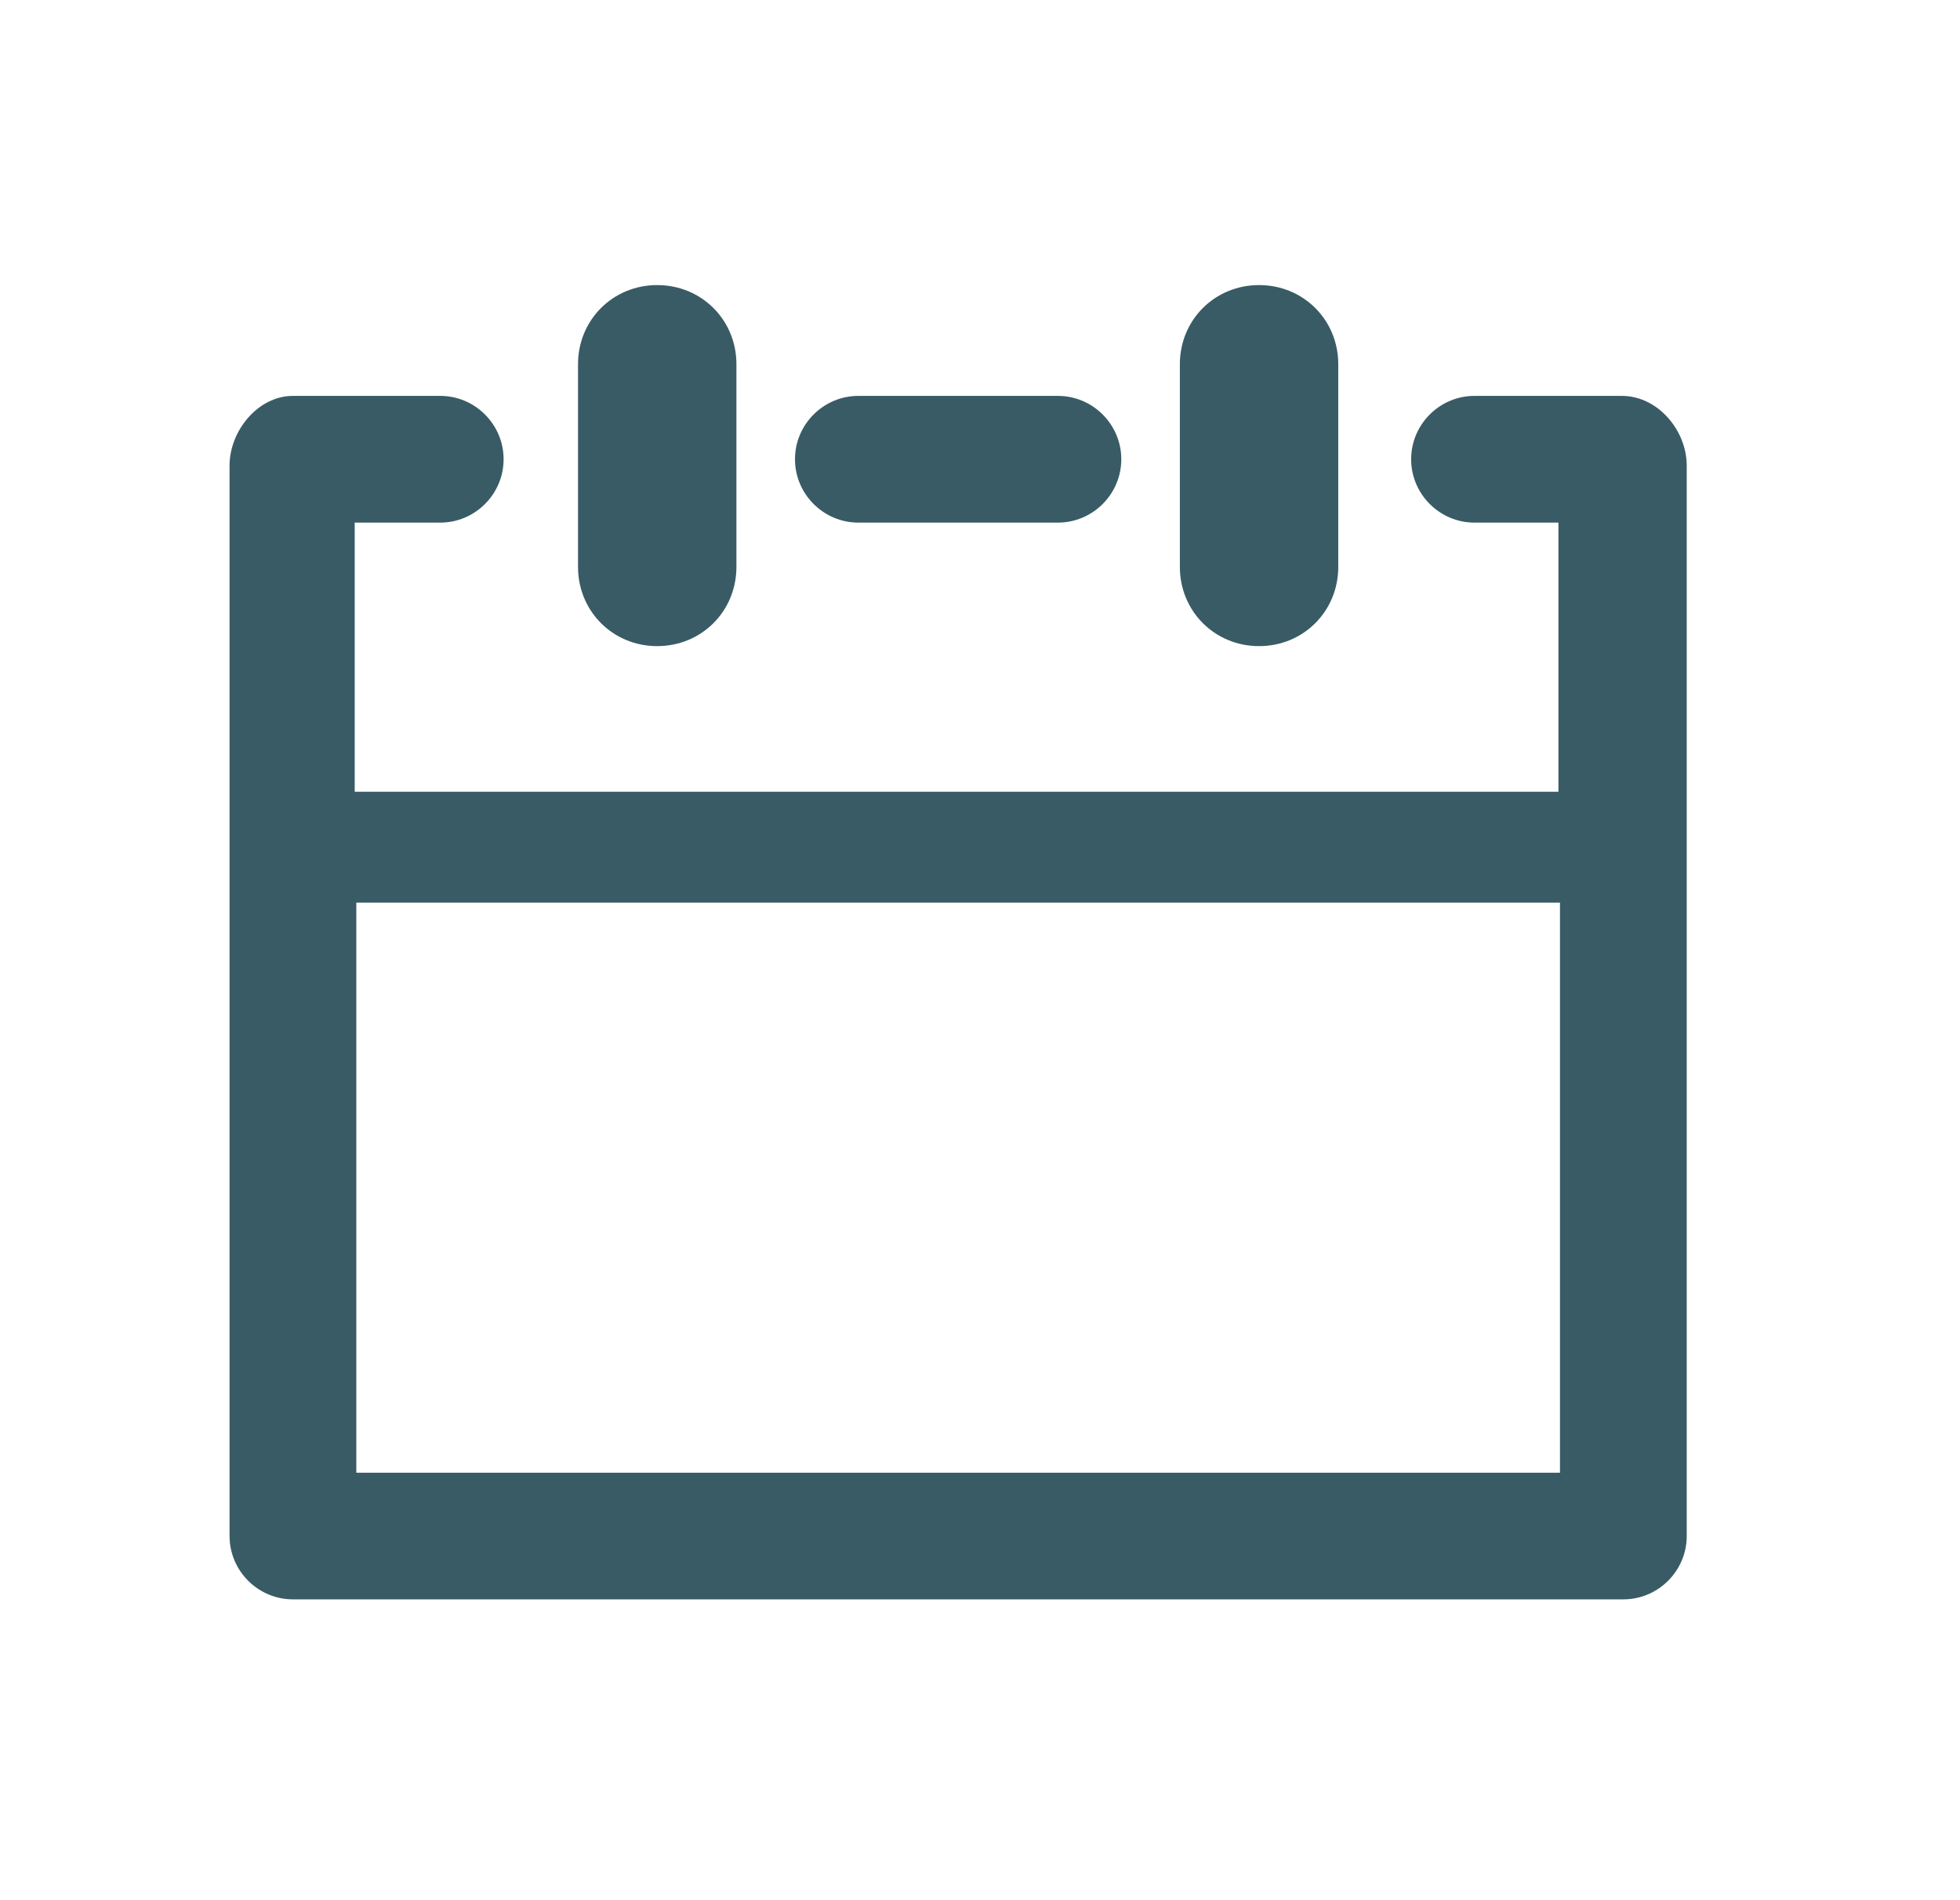 <svg width="33" height="32" viewBox="0 0 33 32" fill="none" xmlns="http://www.w3.org/2000/svg">
<path d="M9.732 9.547V6.134C9.732 5.387 10.319 4.801 11.065 4.801C11.812 4.801 12.399 5.387 12.399 6.134V9.547C12.399 10.294 11.812 10.881 11.065 10.881C10.319 10.881 9.732 10.294 9.732 9.547ZM21.199 10.881C21.945 10.881 22.532 10.294 22.532 9.547V6.134C22.532 5.387 21.945 4.801 21.199 4.801C20.452 4.801 19.865 5.387 19.865 6.134V9.547C19.865 10.294 20.452 10.881 21.199 10.881ZM28.399 7.841V25.867C28.399 26.454 27.919 26.934 27.332 26.934H4.932C4.345 26.934 3.865 26.454 3.865 25.867V7.841C3.865 7.254 4.345 6.667 4.932 6.667H7.412C7.999 6.667 8.479 7.147 8.479 7.734C8.479 8.321 7.999 8.801 7.412 8.801H5.972V13.334H26.239V8.801H24.825C24.239 8.801 23.759 8.321 23.759 7.734C23.759 7.147 24.239 6.667 24.825 6.667H27.305C27.919 6.667 28.399 7.254 28.399 7.841ZM26.265 24.801V15.201H5.999V24.801H26.265ZM14.452 8.801H17.812C18.399 8.801 18.879 8.321 18.879 7.734C18.879 7.147 18.399 6.667 17.812 6.667H14.452C13.865 6.667 13.385 7.147 13.385 7.734C13.385 8.321 13.865 8.801 14.452 8.801Z" fill="#395B65"/>
</svg>
